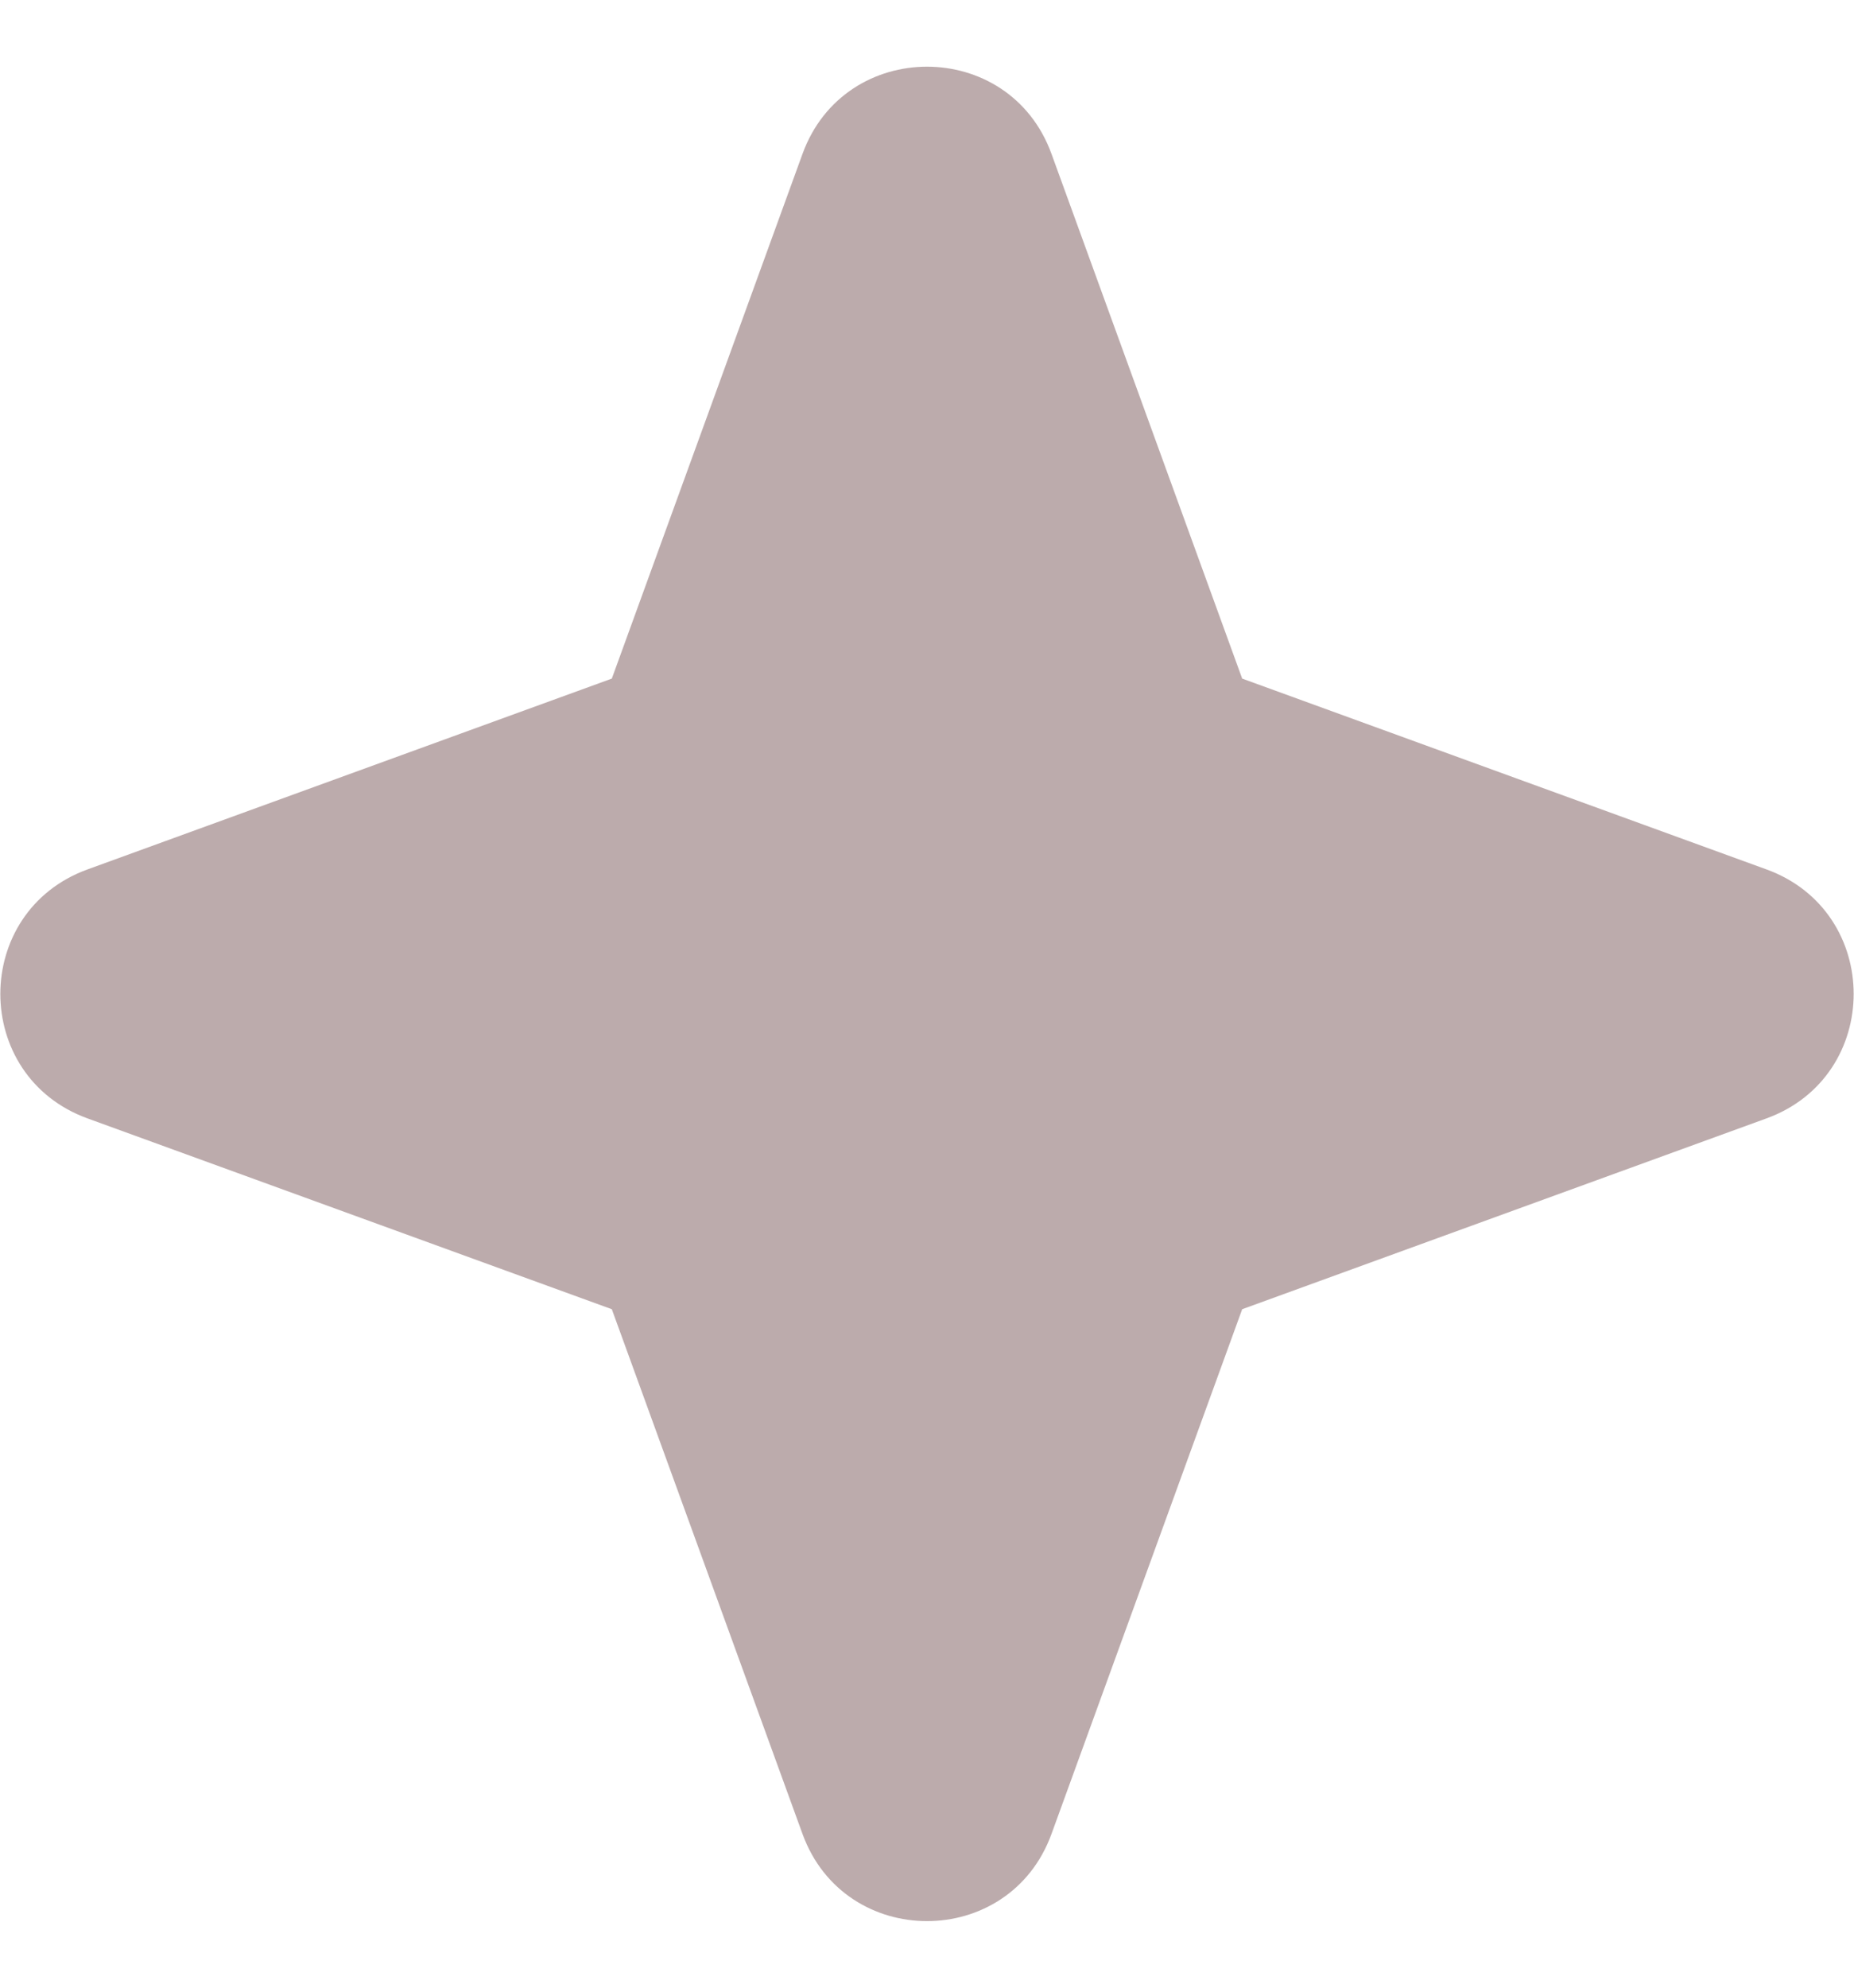 <svg xmlns="http://www.w3.org/2000/svg" width="14" height="15" viewBox="0 0 14 15" fill="none">
  <path fill-rule="evenodd" clip-rule="evenodd" d="M7.94 1.161C7.621 0.284 6.379 0.284 6.06 1.161L4.62 5.121L0.661 6.561C-0.217 6.88 -0.217 8.121 0.661 8.44L4.62 9.88L6.06 13.84C6.379 14.717 7.621 14.717 7.94 13.84L9.38 9.88L13.339 8.44C14.217 8.121 14.217 6.88 13.339 6.561L9.38 5.121L7.94 1.161Z" fill="#BCABAC"/>
</svg>
